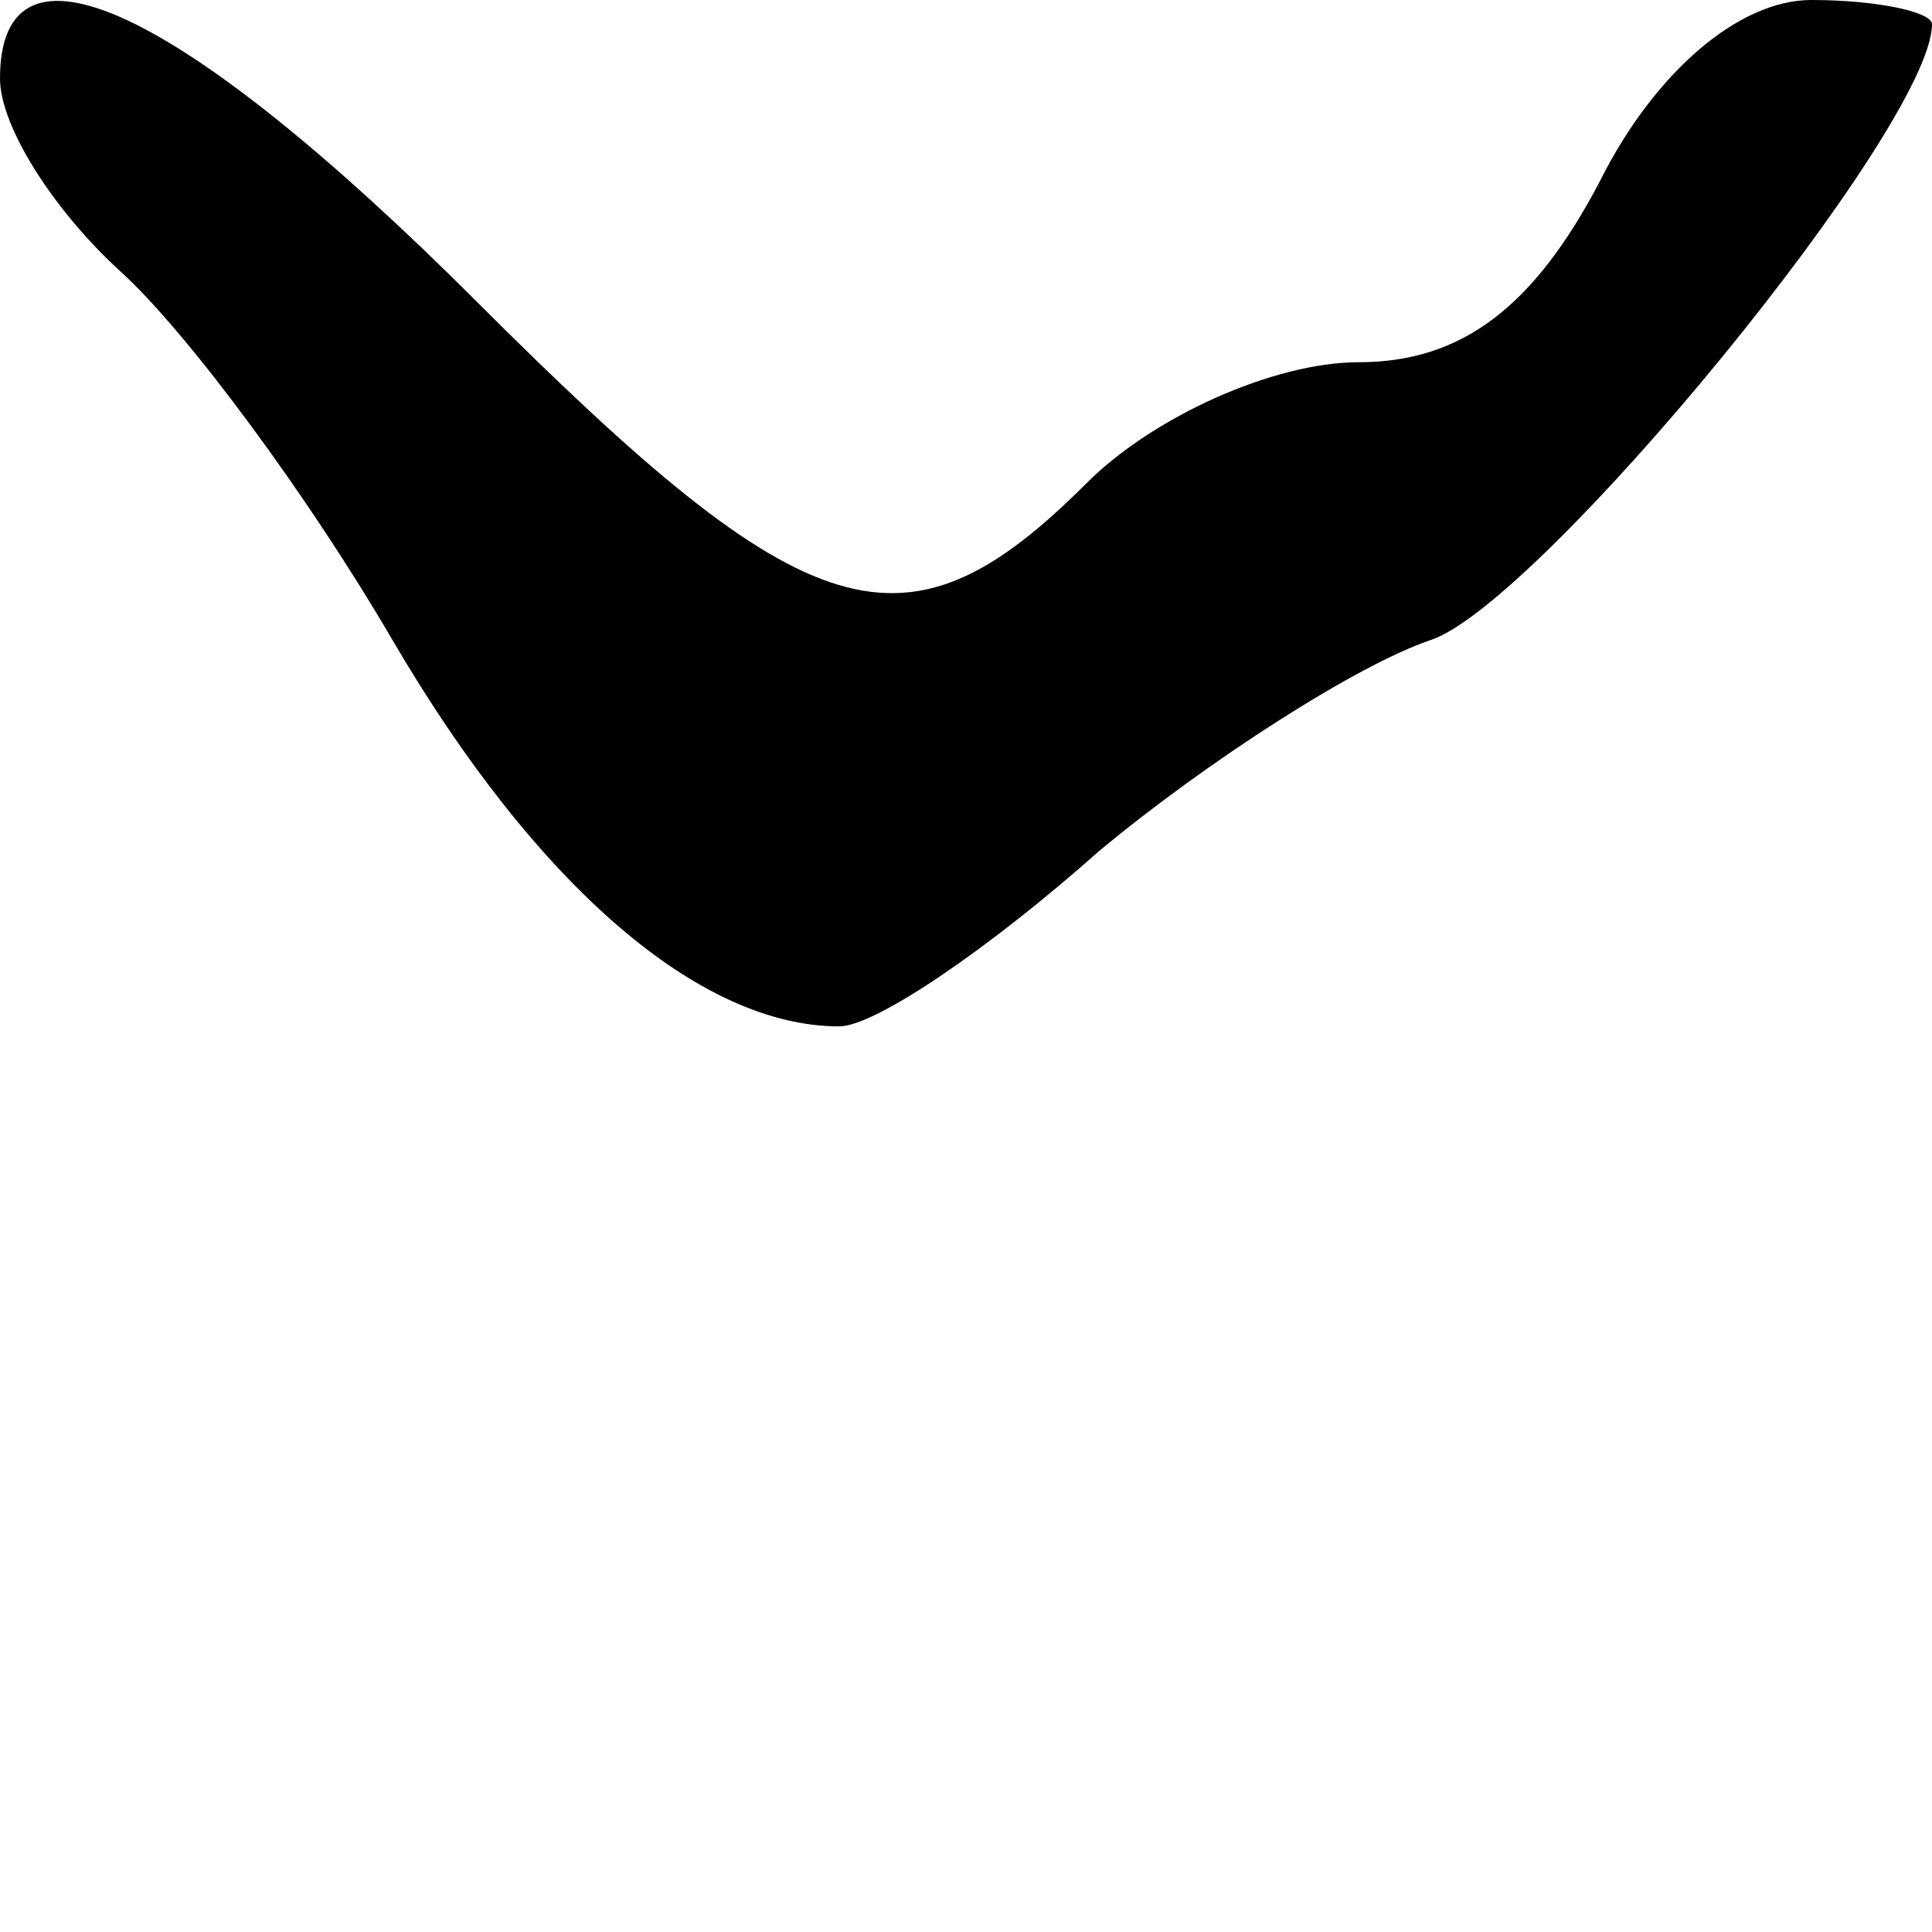 <?xml version="1.0" standalone="no"?>
<!DOCTYPE svg PUBLIC "-//W3C//DTD SVG 20010904//EN"
 "http://www.w3.org/TR/2001/REC-SVG-20010904/DTD/svg10.dtd">
<svg version="1.0" xmlns="http://www.w3.org/2000/svg"
 width="32pt" height="32pt" viewBox="0 0 32 32"
 preserveAspectRatio="xMidYMid meet">
<g transform="translate(0,32) scale(0.1,-0.1)"
fill="#000000" stroke="none">
<path fill="#000000" stroke="none" d="M0 307 c0 -8 9 -22 20 -32 11 -10 31
-37 45 -61 24 -41 51 -64 74 -64 6 0 25 13 43 29 18 15 43 31 55 35 18 6 83
85 83 102 0 2 -9 4 -20 4 -12 0 -26 -12 -35 -30 -11 -21 -23 -30 -40 -30 -14
0 -34 -9 -45 -20 -30 -30 -46 -25 -101 30 -49 49 -79 63 -79 37z"/>
</g>
</svg>
